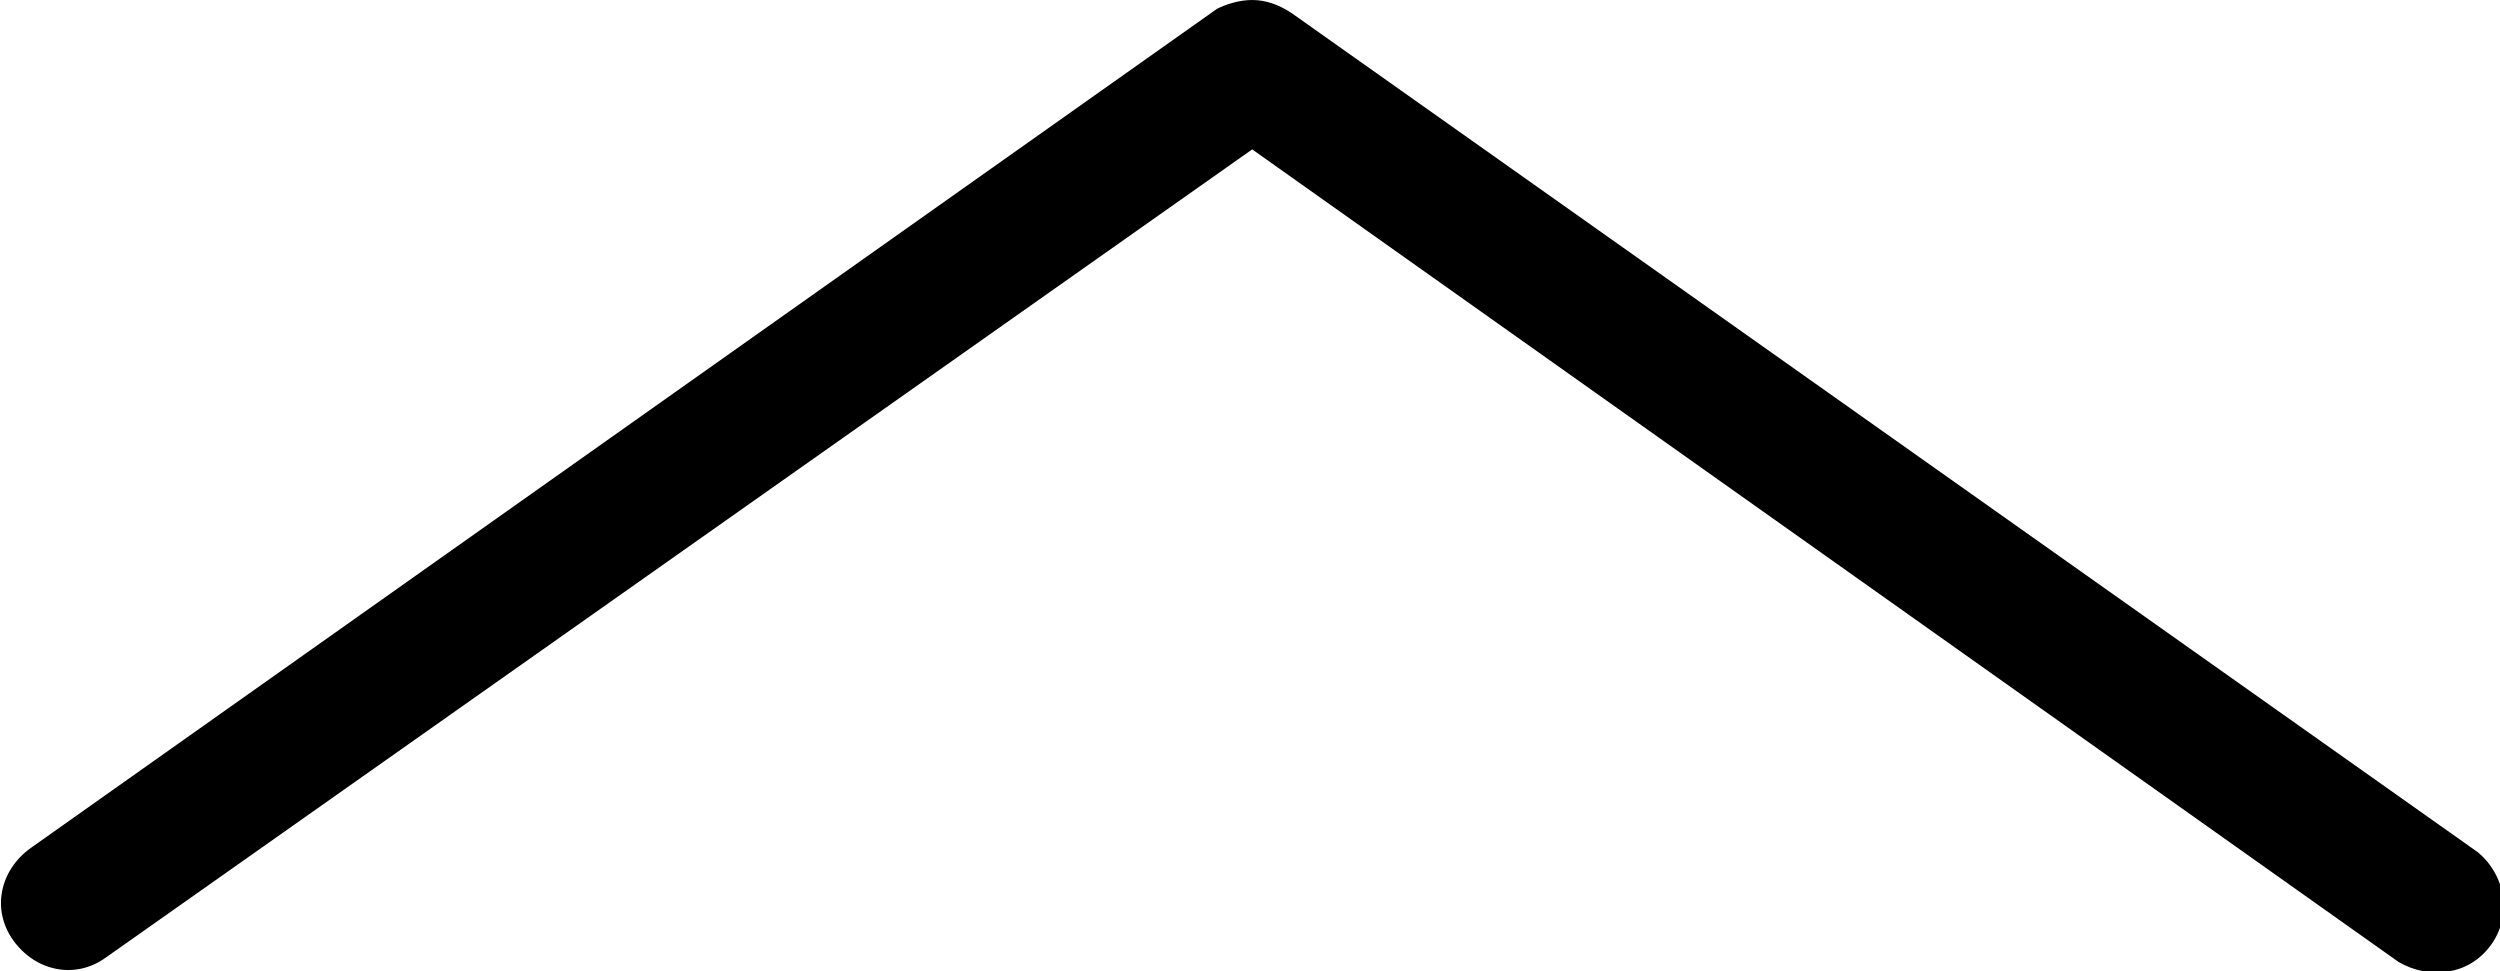 <?xml version="1.0" encoding="utf-8"?>
<!-- Generator: Adobe Illustrator 24.1.0, SVG Export Plug-In . SVG Version: 6.00 Build 0)  -->
<svg version="1.1" id="Layer_1" xmlns="http://www.w3.org/2000/svg" xmlns:xlink="http://www.w3.org/1999/xlink" x="0px" y="0px"
	 viewBox="0 0 56.9 22.1" style="enable-background:new 0 0 56.9 22.1;" xml:space="preserve">
<g id="자세히_보기_화살표">
	<path d="M28.5,0c0.3,0,0.6,0.1,0.9,0.3l27,19.1c0.6,0.5,0.8,1.4,0.3,2.1c-0.5,0.7-1.4,0.8-2.1,0.4L28.5,3.4L2.4,21.8
		c-0.7,0.5-1.6,0.3-2.1-0.4c-0.5-0.7-0.3-1.6,0.4-2.1l27-19.1C27.9,0.1,28.2,0,28.5,0z"/>
</g>
</svg>
